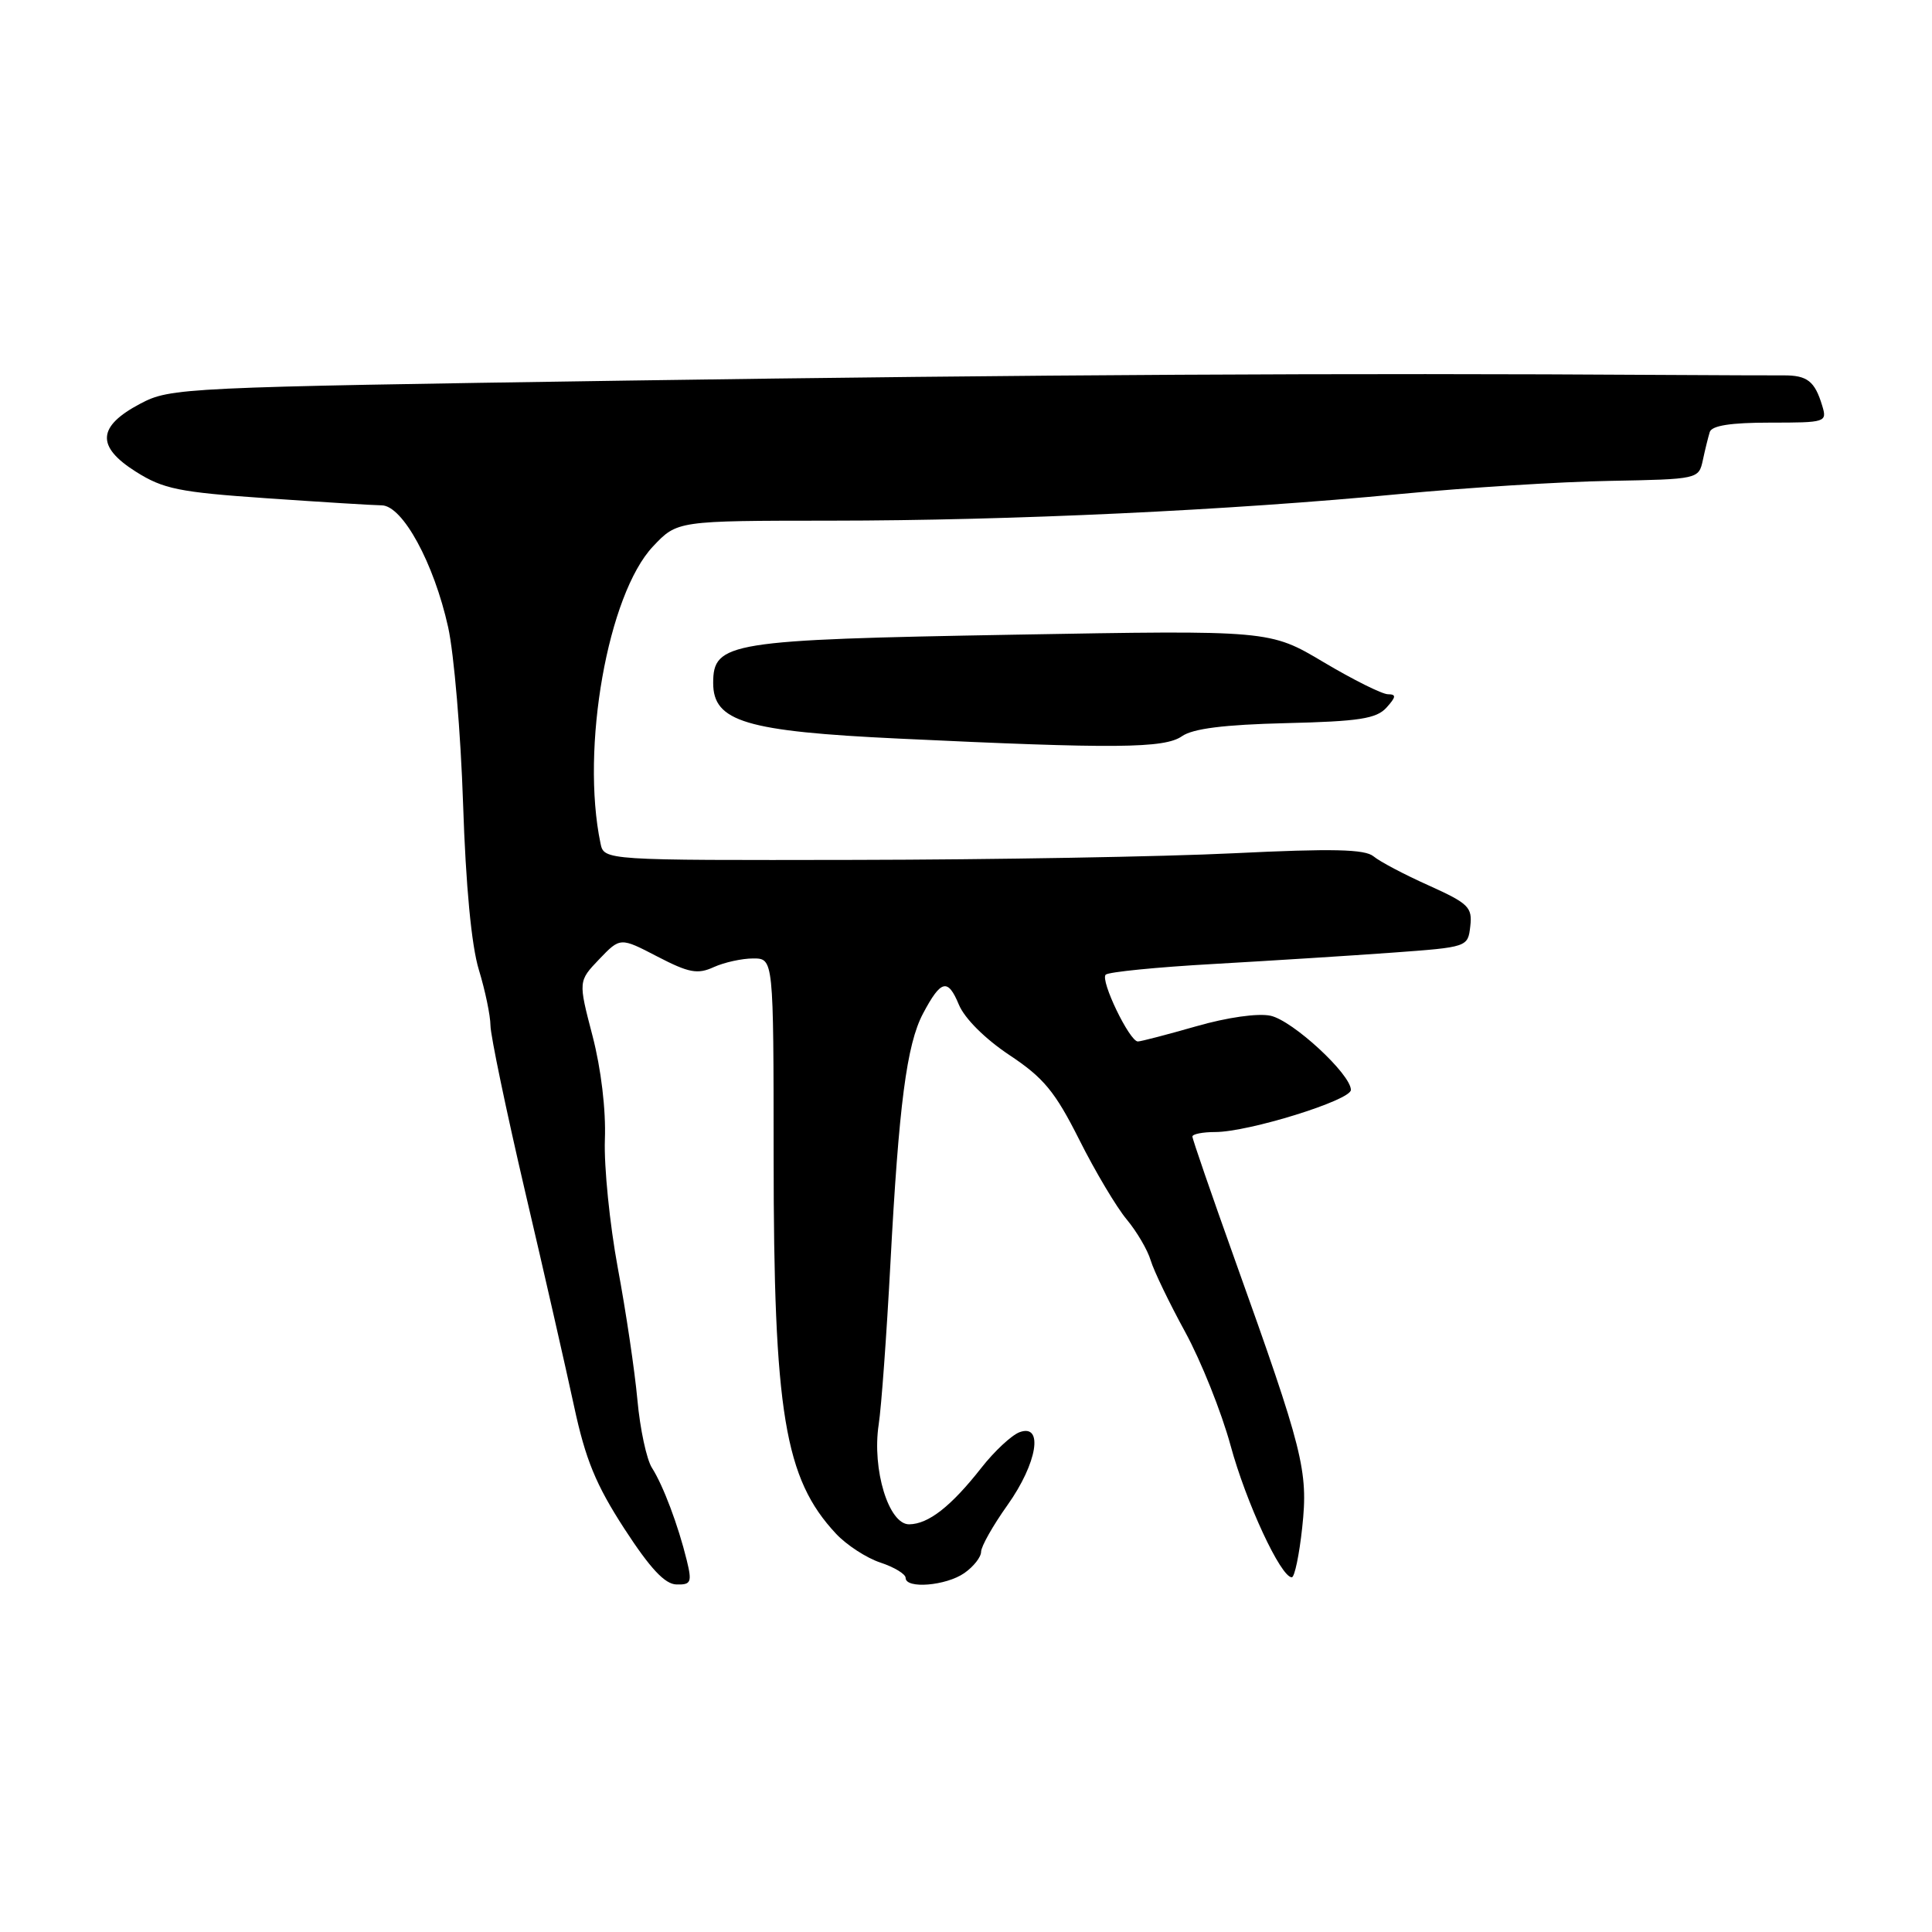 <?xml version="1.0" encoding="UTF-8" standalone="no"?>
<!DOCTYPE svg PUBLIC "-//W3C//DTD SVG 1.1//EN" "http://www.w3.org/Graphics/SVG/1.1/DTD/svg11.dtd" >
<svg xmlns="http://www.w3.org/2000/svg" xmlns:xlink="http://www.w3.org/1999/xlink" version="1.1" viewBox="0 0 256 256">
 <g >
 <path fill="currentColor"
d=" M 91.00 206.75 C 89.86 202.09 87.87 196.82 86.39 194.50 C 85.68 193.40 84.81 189.35 84.46 185.50 C 84.11 181.65 82.94 173.78 81.86 168.00 C 80.79 162.22 80.02 154.57 80.15 151.00 C 80.30 147.07 79.65 141.63 78.51 137.25 C 76.62 130.01 76.62 130.01 79.40 127.10 C 82.19 124.19 82.19 124.19 87.11 126.75 C 91.28 128.91 92.43 129.13 94.57 128.15 C 95.96 127.52 98.31 127.00 99.80 127.00 C 102.50 127.00 102.50 127.00 102.51 153.25 C 102.51 187.19 103.96 195.94 110.78 203.23 C 112.18 204.73 114.83 206.45 116.66 207.05 C 118.50 207.66 120.00 208.57 120.00 209.08 C 120.00 210.57 125.36 210.13 127.78 208.44 C 129.00 207.59 130.00 206.32 130.00 205.62 C 130.00 204.92 131.57 202.14 133.50 199.43 C 137.45 193.87 138.32 188.57 135.08 189.78 C 134.03 190.18 131.75 192.30 130.03 194.50 C 126.01 199.62 123.02 201.95 120.47 201.98 C 117.76 202.01 115.53 194.72 116.43 188.76 C 116.79 186.42 117.48 176.85 117.98 167.50 C 119.10 146.38 120.14 138.40 122.30 134.31 C 124.68 129.82 125.59 129.59 127.05 133.11 C 127.81 134.95 130.51 137.64 133.75 139.80 C 138.30 142.82 139.80 144.64 143.02 151.04 C 145.13 155.25 147.96 159.99 149.30 161.59 C 150.63 163.19 152.06 165.62 152.47 167.00 C 152.88 168.38 154.94 172.65 157.05 176.51 C 159.15 180.36 161.85 187.11 163.05 191.51 C 165.10 199.07 169.71 209.00 171.17 209.00 C 171.54 209.00 172.16 206.03 172.55 202.40 C 173.36 194.85 172.71 192.30 163.60 166.85 C 160.52 158.24 158.00 150.93 158.00 150.60 C 158.00 150.27 159.36 150.00 161.02 150.00 C 165.45 150.00 179.00 145.79 179.00 144.42 C 179.00 142.34 171.29 135.22 168.35 134.59 C 166.68 134.23 162.60 134.81 158.50 135.99 C 154.65 137.09 151.18 138.00 150.77 138.00 C 149.67 138.00 145.76 129.90 146.51 129.15 C 146.87 128.79 153.31 128.15 160.83 127.73 C 168.35 127.30 179.00 126.63 184.50 126.23 C 194.48 125.50 194.50 125.50 194.82 122.73 C 195.11 120.21 194.59 119.71 189.32 117.33 C 186.12 115.90 182.82 114.16 182.00 113.47 C 180.85 112.52 176.58 112.42 163.50 113.06 C 154.15 113.52 131.55 113.91 113.27 113.94 C 80.04 114.00 80.04 114.00 79.57 111.75 C 76.93 99.14 80.54 78.75 86.53 72.40 C 89.74 69.00 89.74 69.00 110.12 68.99 C 133.98 68.98 163.00 67.62 185.50 65.46 C 194.30 64.62 206.81 63.83 213.29 63.72 C 224.99 63.50 225.09 63.48 225.63 61.00 C 225.92 59.62 226.34 57.94 226.55 57.25 C 226.82 56.39 229.33 56.00 234.54 56.00 C 241.95 56.00 242.12 55.95 241.45 53.75 C 240.47 50.50 239.47 49.72 236.31 49.74 C 234.76 49.75 227.65 49.72 220.50 49.68 C 178.63 49.41 136.54 49.64 83.09 50.43 C 24.01 51.31 22.60 51.38 18.59 53.49 C 12.89 56.50 12.71 59.16 18.00 62.50 C 21.64 64.80 23.72 65.22 35.32 66.02 C 42.57 66.52 49.44 66.95 50.59 66.96 C 53.36 67.01 57.50 74.62 59.38 83.10 C 60.16 86.62 61.05 97.15 61.36 106.50 C 61.72 117.41 62.47 125.29 63.45 128.50 C 64.29 131.25 64.98 134.57 64.99 135.89 C 65.00 137.20 67.06 147.10 69.58 157.89 C 72.11 168.67 75.02 181.48 76.07 186.35 C 77.58 193.38 78.95 196.73 82.73 202.56 C 86.16 207.84 88.10 209.92 89.64 209.95 C 91.57 210.00 91.71 209.66 91.00 206.75 Z  M 156.62 97.55 C 158.07 96.54 162.19 96.02 170.40 95.82 C 180.09 95.59 182.38 95.23 183.71 93.77 C 185.00 92.34 185.04 92.00 183.90 91.99 C 183.13 91.98 179.30 90.07 175.38 87.74 C 168.26 83.50 168.26 83.50 134.33 84.10 C 96.54 84.77 94.50 85.10 94.50 90.51 C 94.50 95.62 98.83 96.91 119.13 97.87 C 147.69 99.23 154.30 99.18 156.62 97.55 Z "/>
</g>
</svg>